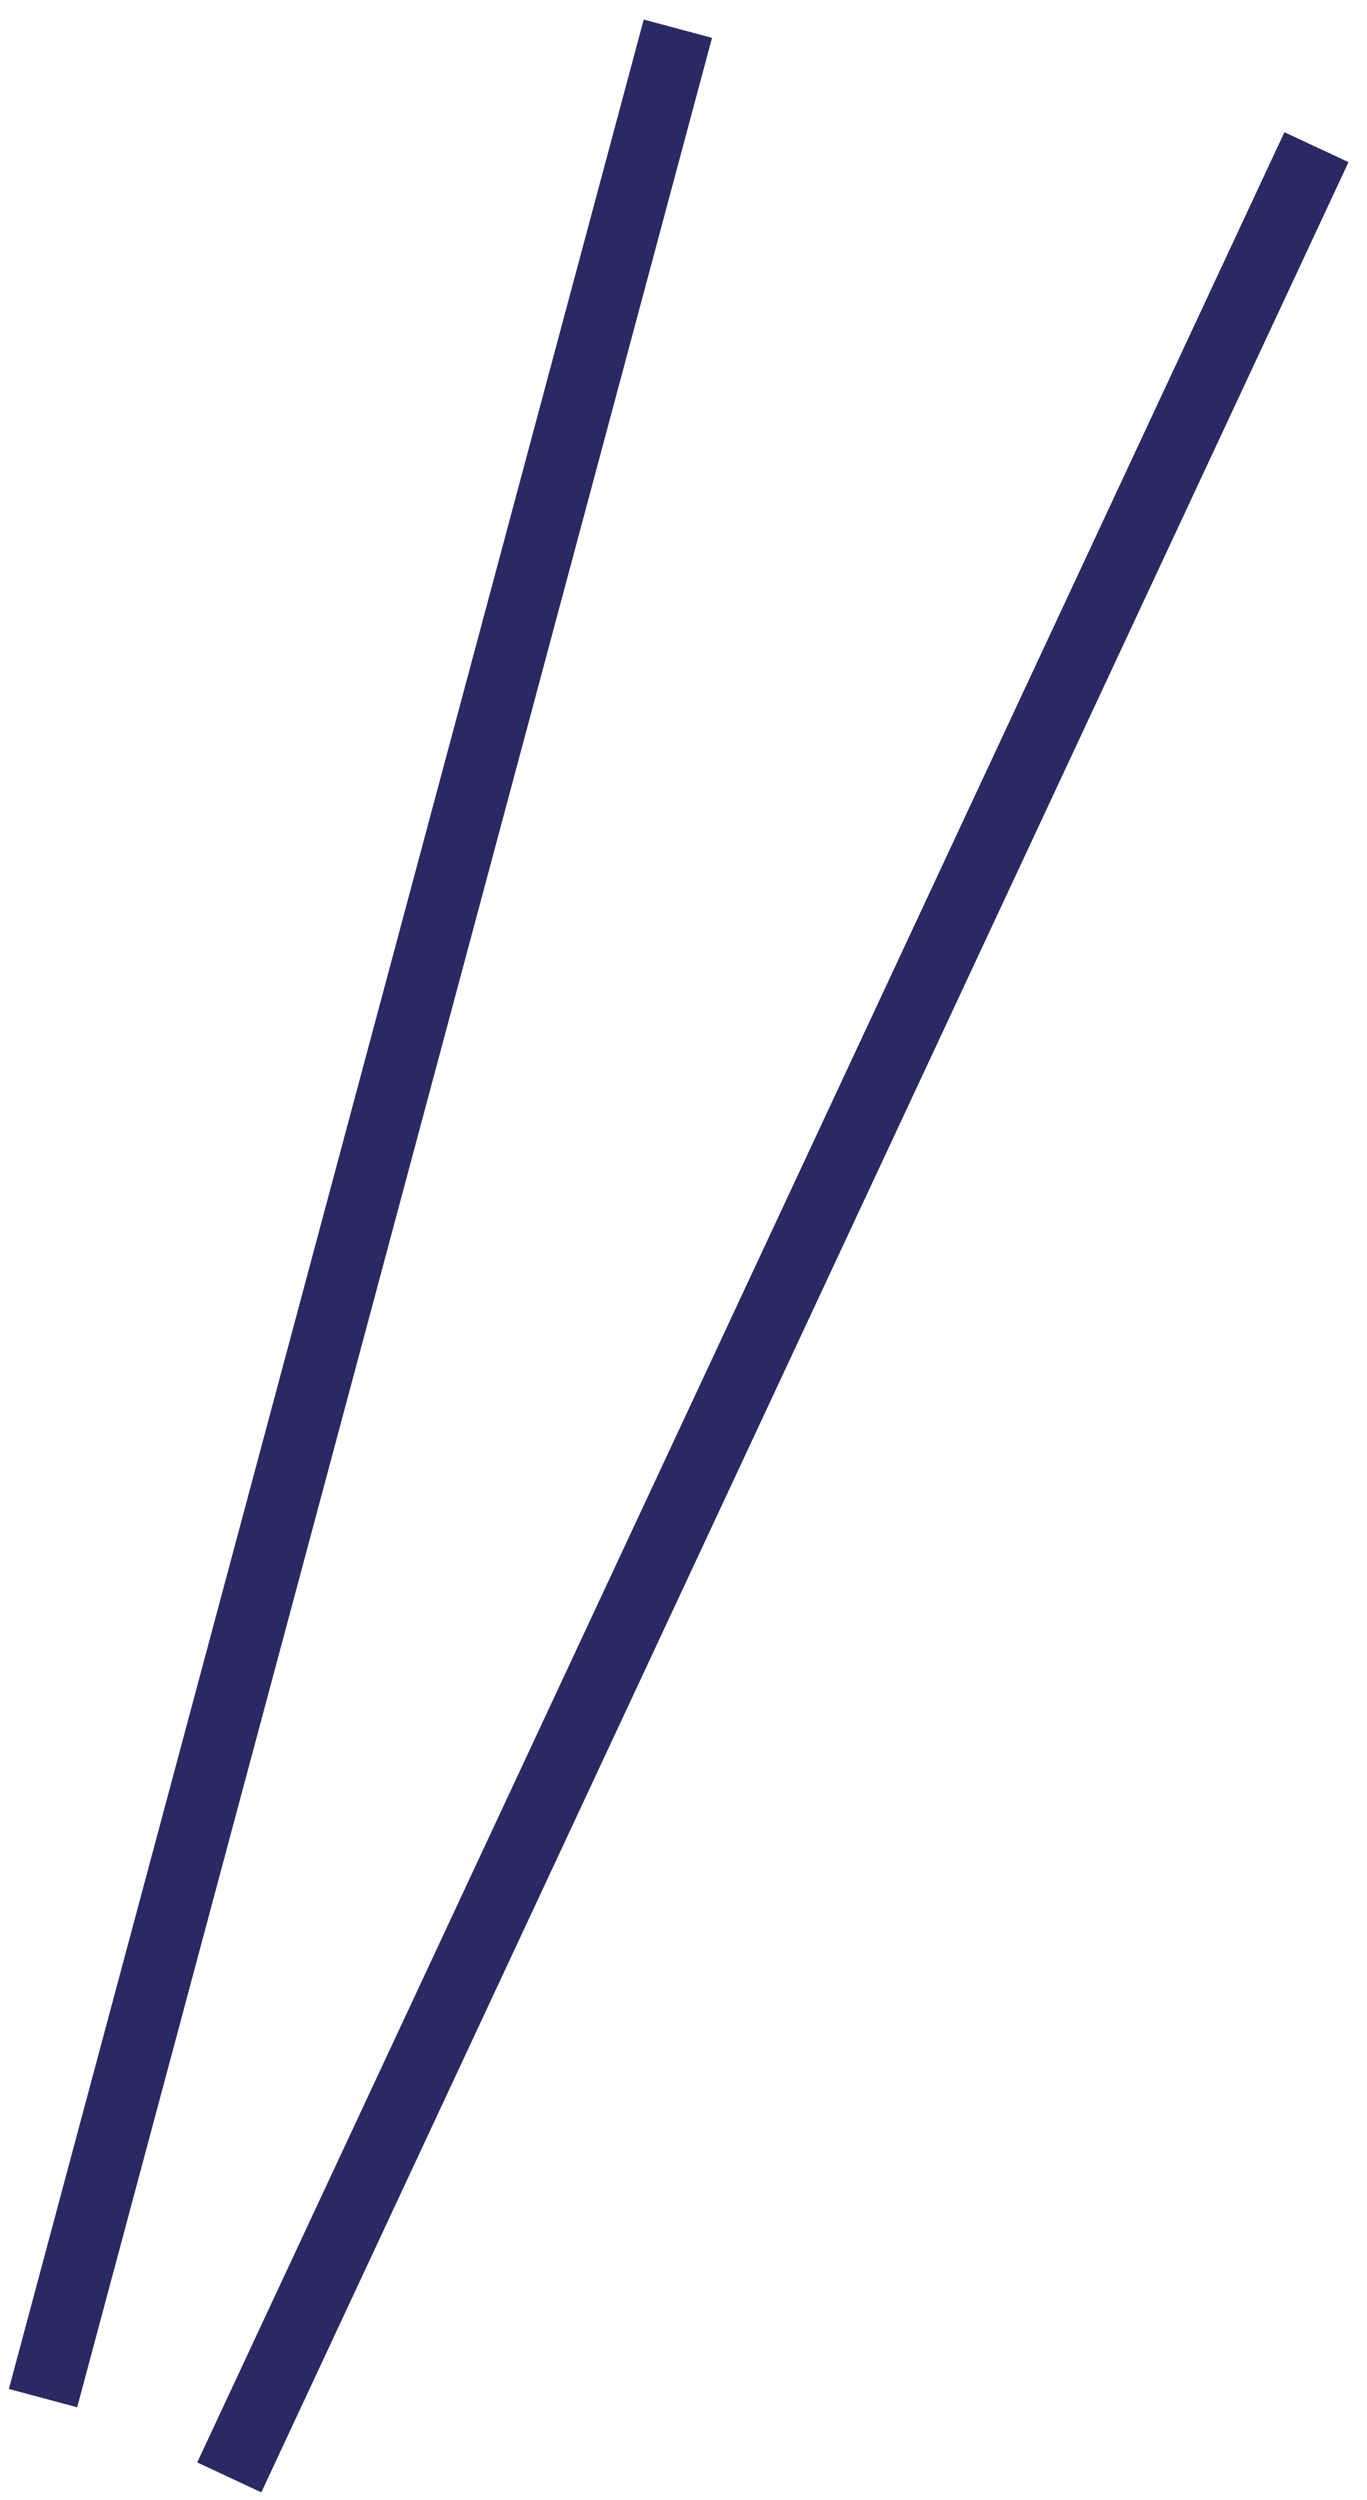 <svg height="106" viewBox="0 0 58 106" width="58" xmlns="http://www.w3.org/2000/svg"><g fill="#292964" fill-rule="evenodd" transform="matrix(.966 .259 -.259 .966 27.211 -2)"><path d="m.83 2.706h3v104h-3z"/><path d="m18.83-.294h3v109h-3z" transform="matrix(.985 .174 -.174 .985 9.722 -2.707)"/></g></svg>